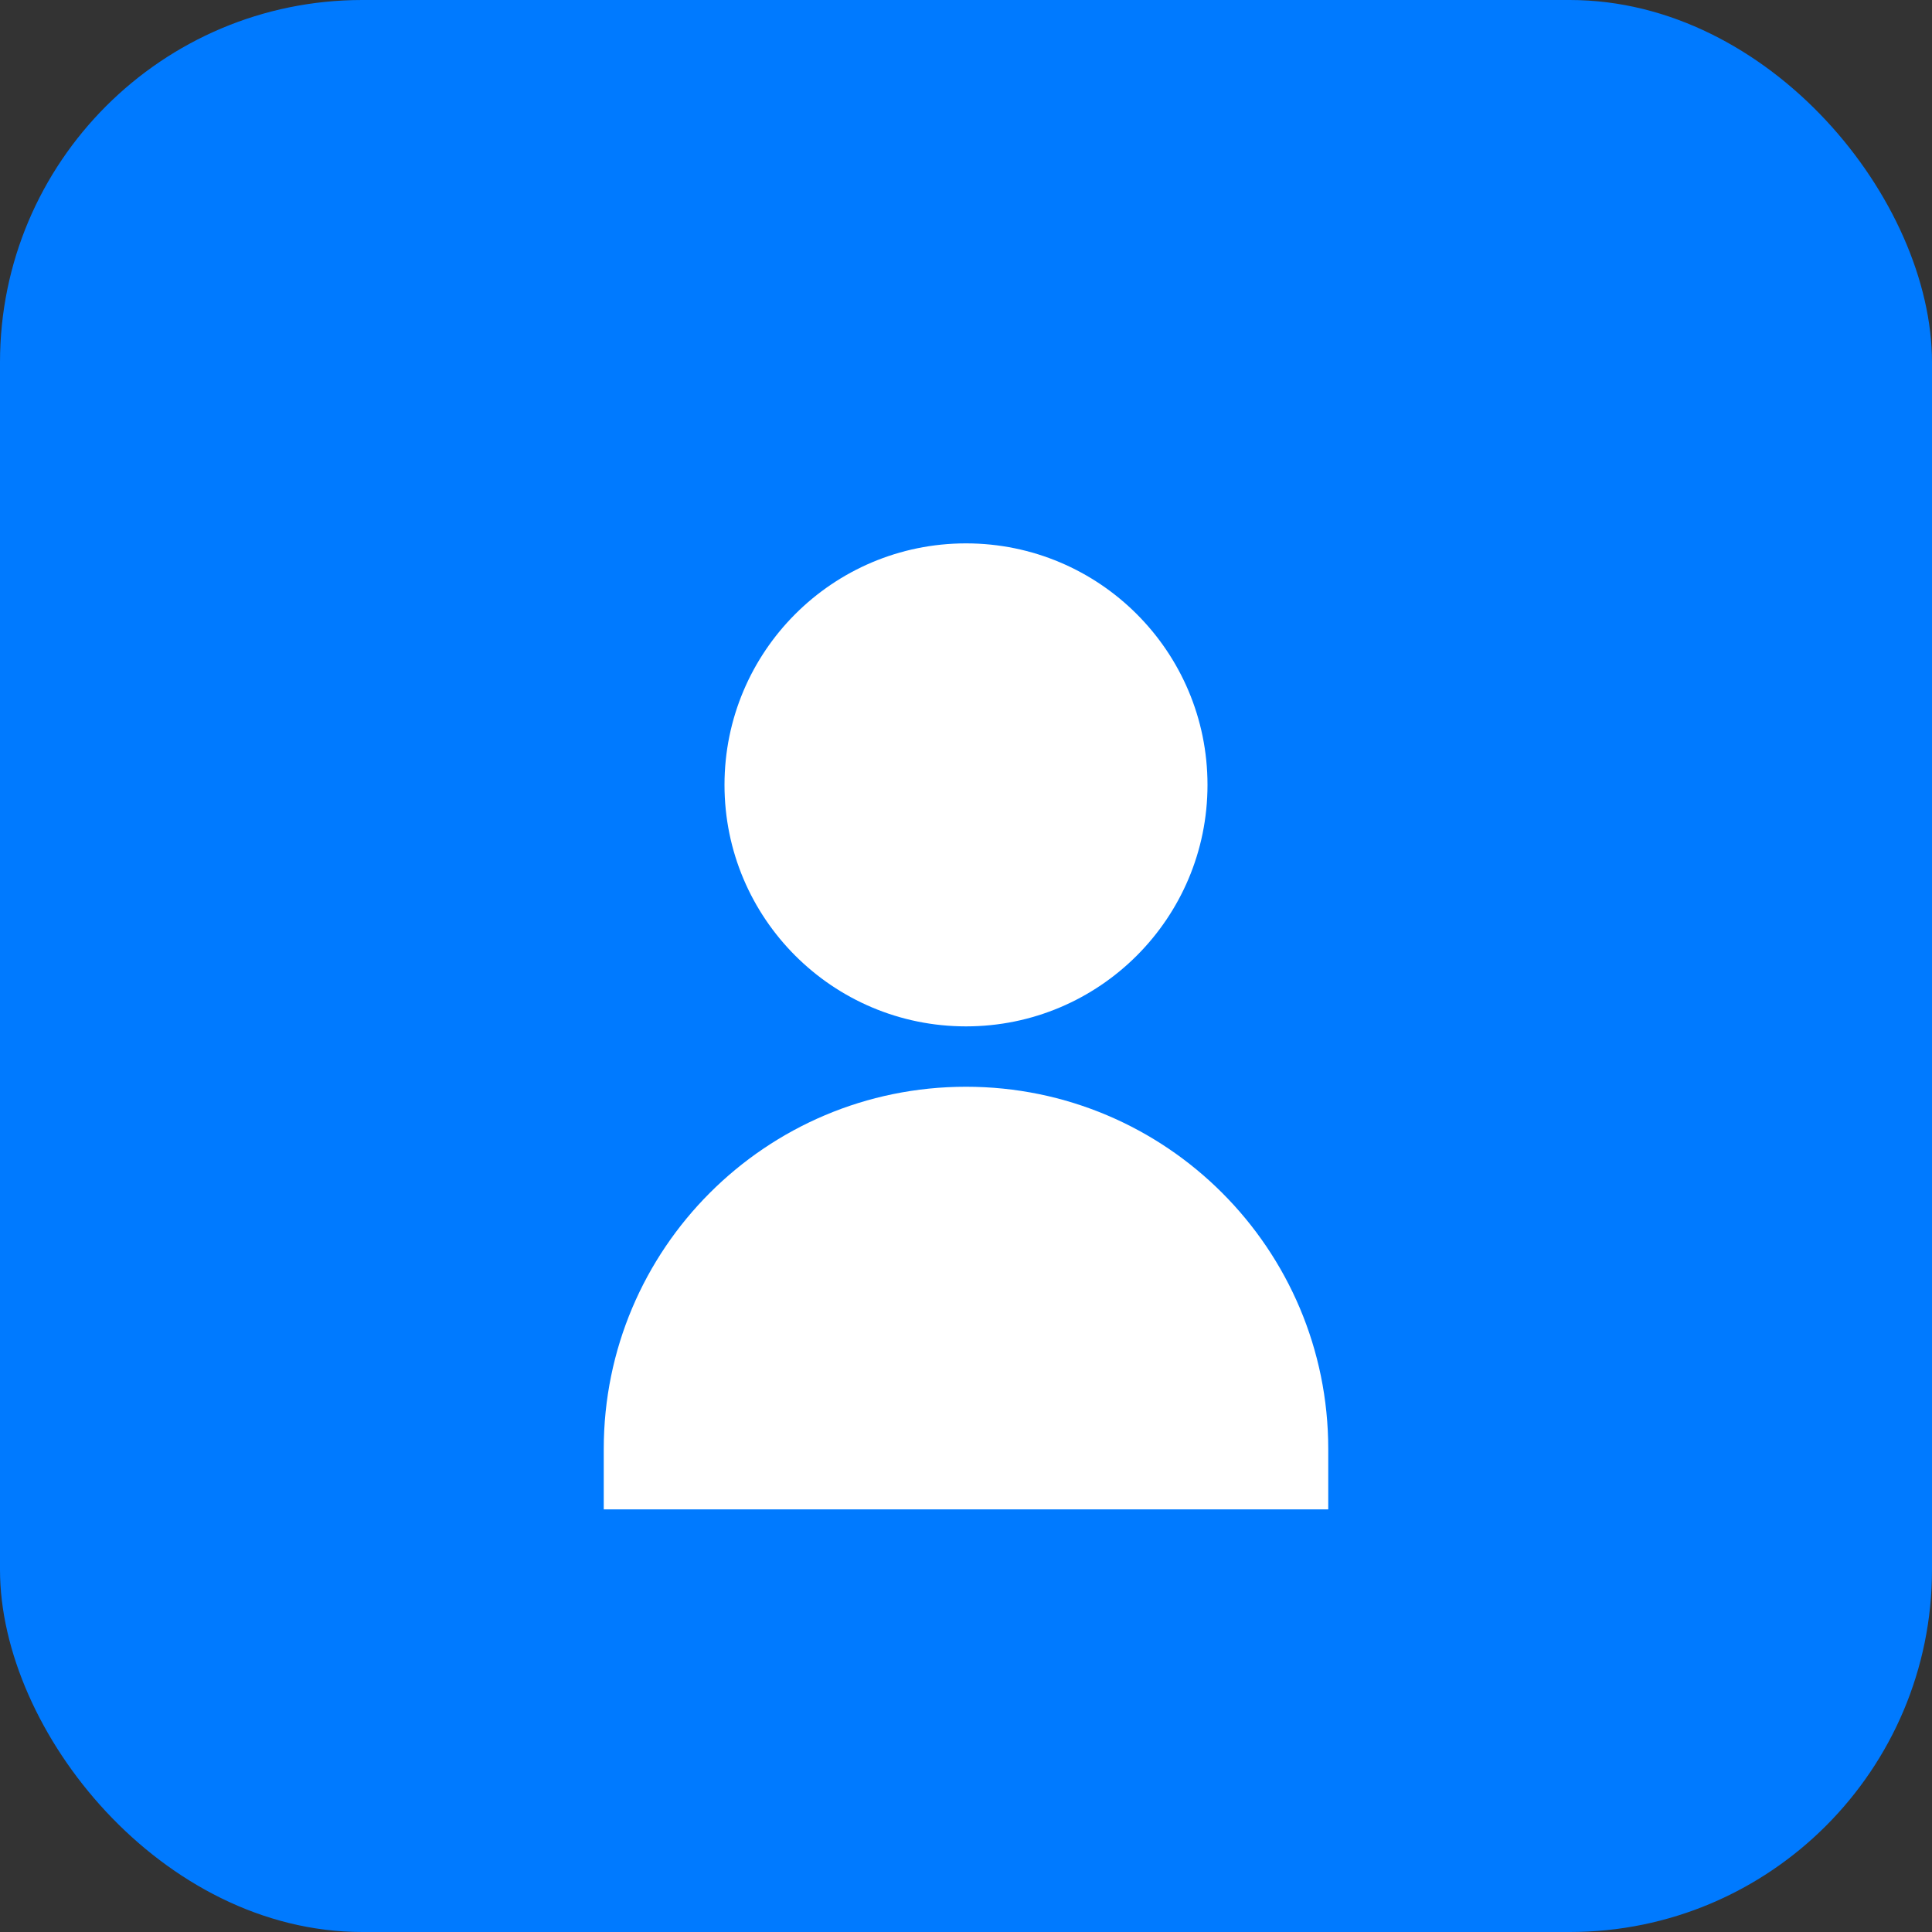 <?xml version="1.0" encoding="UTF-8"?>
<svg width="64" height="64" viewBox="0 0 64 64" fill="none" xmlns="http://www.w3.org/2000/svg">
  <rect x="0" y="0" width="64" height="64" fill="#333333" stroke="none"/>
  <rect width="64" height="64" rx="12" fill="#007AFF"/>
  <circle cx="32" cy="26" r="8" fill="white"/>
  <path d="M20 48c0-6.627 5.373-12 12-12s12 5.373 12 12v2H20v-2z" fill="white"/>
</svg>